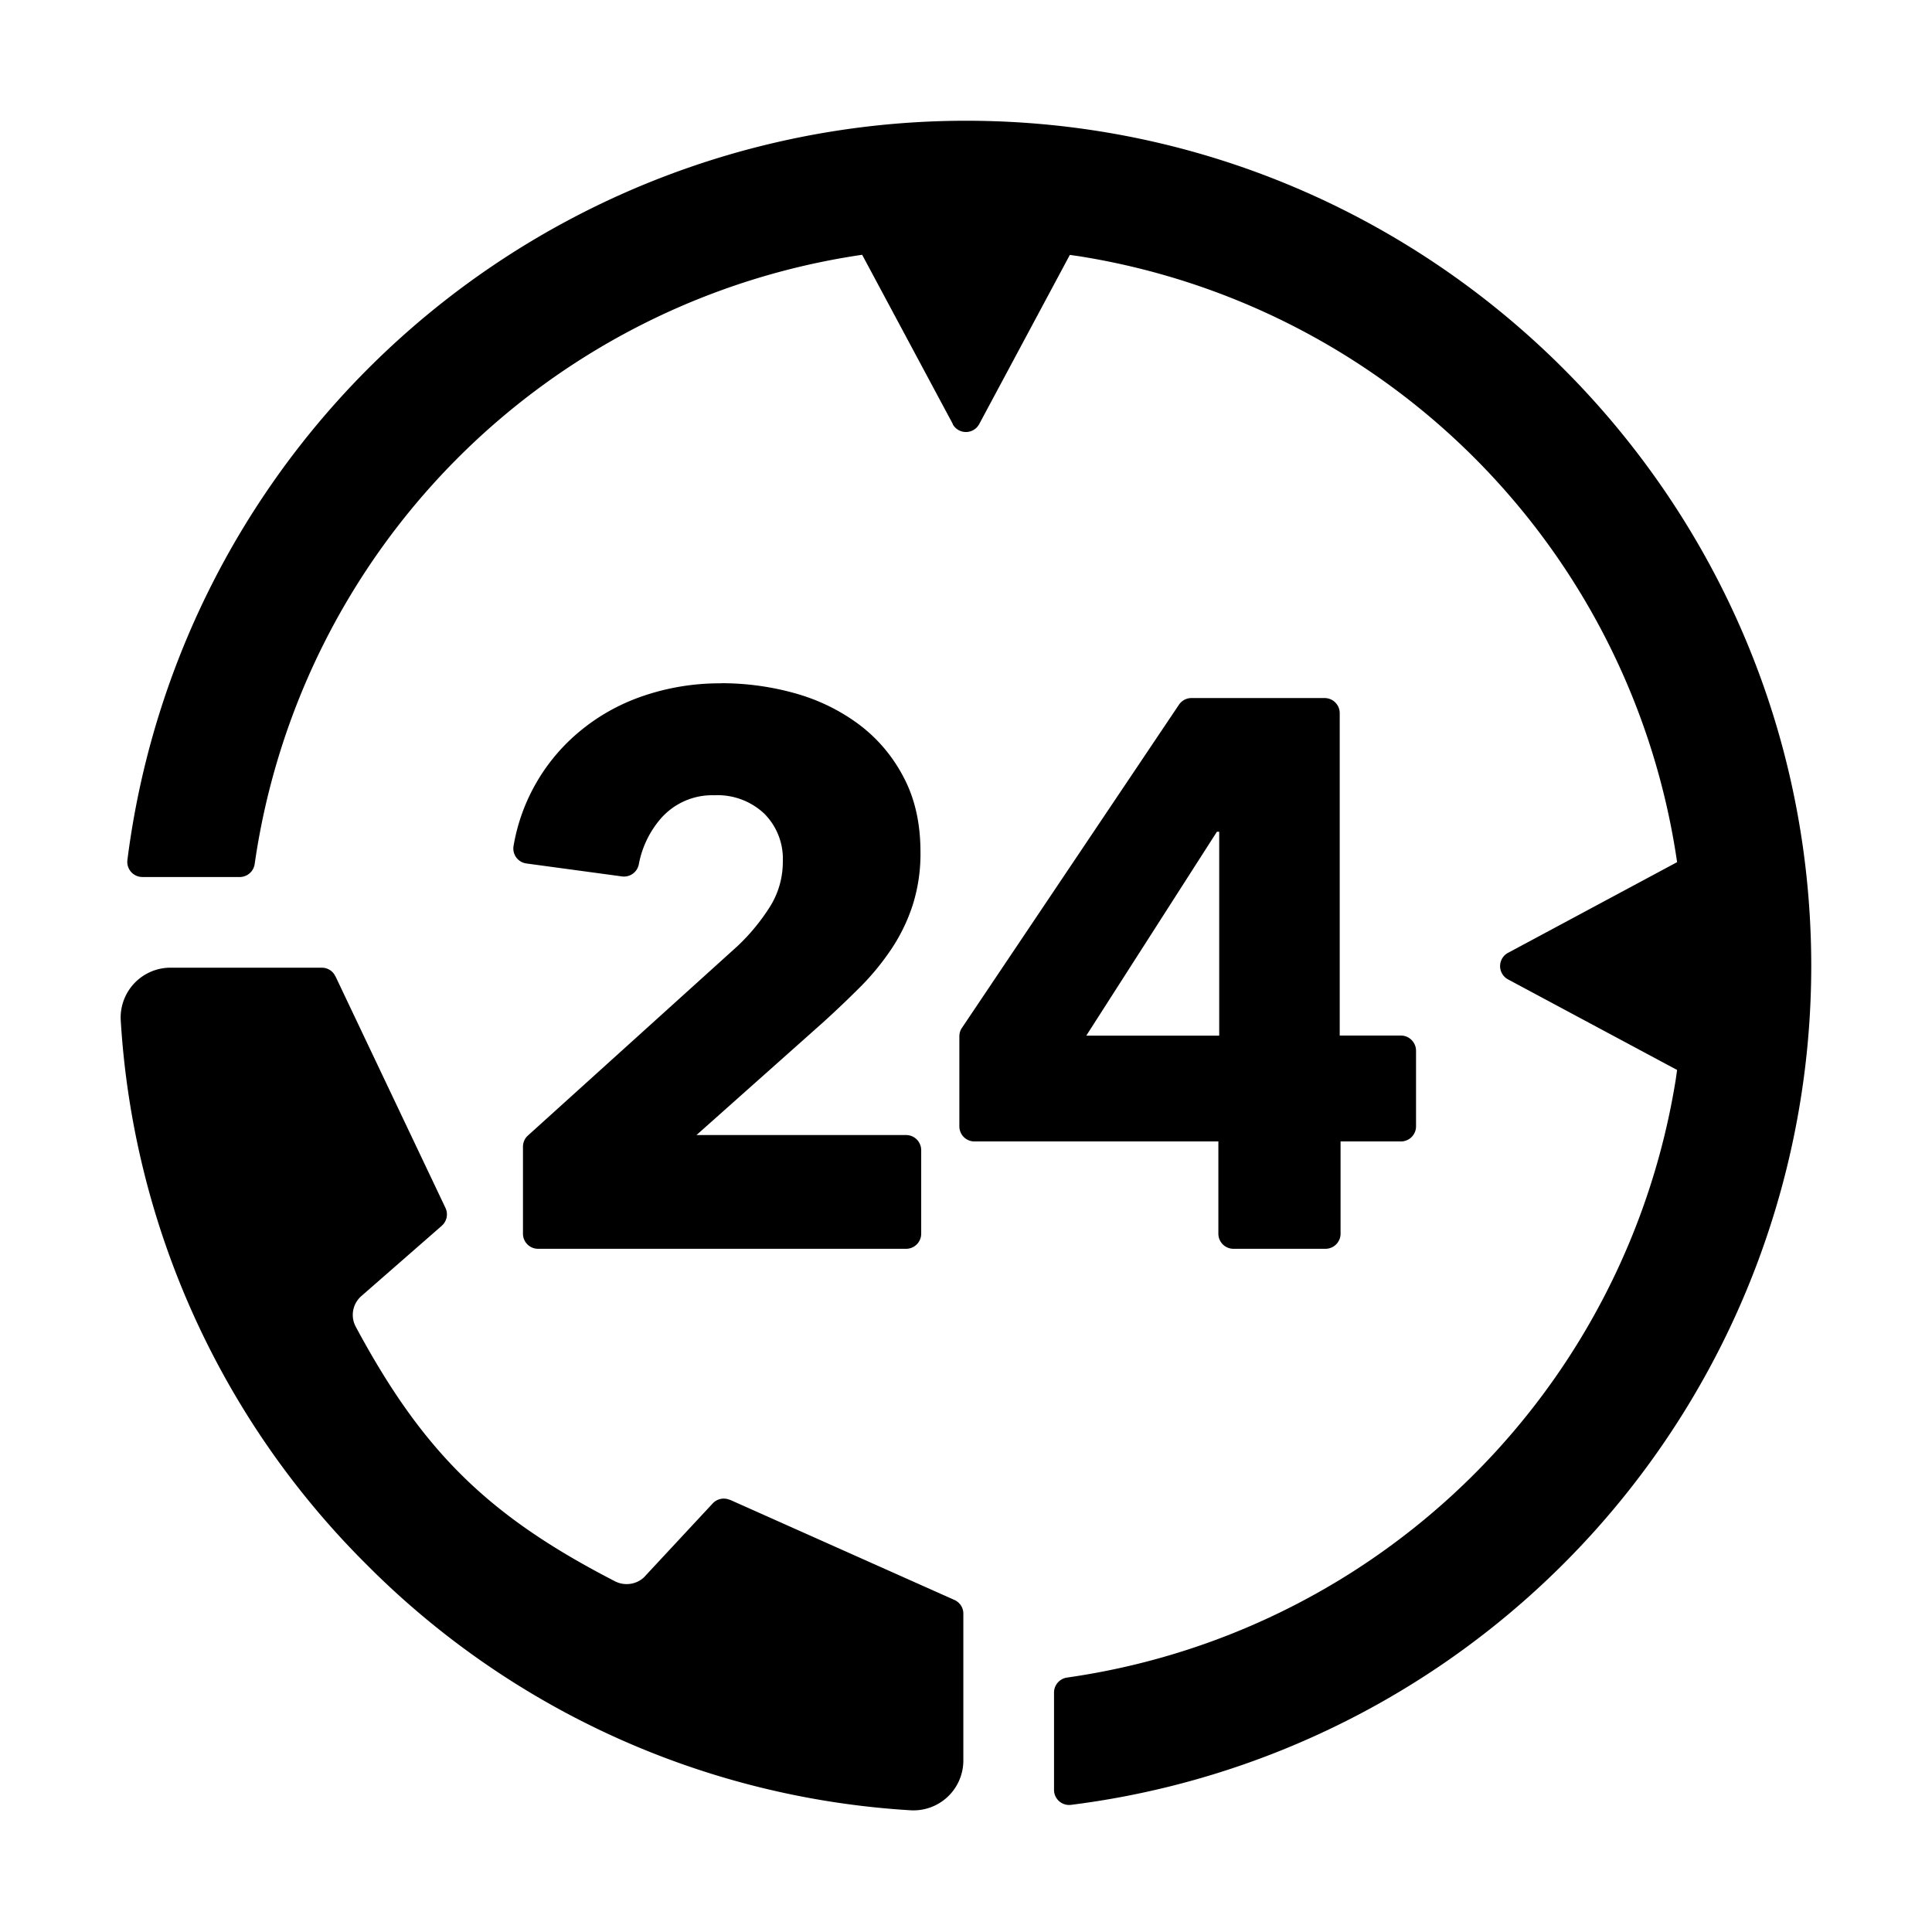 <?xml version="1.0" standalone="no"?><!DOCTYPE svg PUBLIC "-//W3C//DTD SVG 1.1//EN" "http://www.w3.org/Graphics/SVG/1.1/DTD/svg11.dtd"><svg t="1678011329048" class="icon" viewBox="0 0 1024 1024" version="1.1" xmlns="http://www.w3.org/2000/svg" p-id="4260" xmlns:xlink="http://www.w3.org/1999/xlink" width="200" height="200"><path d="M170.56 512.896c3.008 0 5.76 1.664 7.04 4.288l0.192 0.256 58.304 122.752a8 8 0 0 1-1.728 9.28l-0.192 0.192-42.688 37.312a13.248 13.248 0 0 0-2.944 16.192c35.648 66.432 70.4 100.48 137.6 135.04 5.184 2.56 11.52 1.536 15.552-2.56l0.192-0.256 35.904-38.592a8 8 0 0 1 8.832-1.92l0.32 0.064L505.856 848c2.816 1.28 4.672 3.968 4.736 7.04v78.08a26.432 26.432 0 0 1-27.968 26.368A444.032 444.032 0 0 1 194.24 829.184 444.288 444.288 0 0 1 64 540.864a26.432 26.432 0 0 1 25.92-27.968h80.576zM512 64c247.04 0 448.064 201.088 448 448.128a448.192 448.192 0 0 1-392.32 444.48 8 8 0 0 1-9.024-7.68v-51.84c0-3.968 2.944-7.36 6.848-7.936a381.12 381.12 0 0 0 322.688-317.056l0.704-4.992-89.6-48a8 8 0 0 1-0.256-13.952l0.256-0.128 89.6-48.064a380.608 380.608 0 0 0-316.928-321.152l-4.928-0.704-48 89.6a8 8 0 0 1-14.016 0.256l-0.064-0.32-48-89.6a381.12 381.12 0 0 0-321.984 322.944 8 8 0 0 1-7.68 6.848H75.52a8 8 0 0 1-8-8.96A448.128 448.128 0 0 1 512 64z m190.08 305.984c4.416 0 8 3.584 8 8v170.88h32.448c4.416 0 8 3.648 8 8.064v40.064a8 8 0 0 1-8 8h-32v48.896a8 8 0 0 1-8 8H653.76a8 8 0 0 1-8-8v-48.896H516.48a8 8 0 0 1-8-8v-47.68c0-1.6 0.448-3.2 1.344-4.48l115.008-171.264a8 8 0 0 1 6.656-3.584h70.592z m-319.744-7.872c13.248 0 26.432 1.792 39.168 5.376 12.16 3.392 23.68 8.96 33.792 16.512 9.92 7.424 17.984 17.024 23.68 28.032 5.952 11.264 8.896 24.448 8.896 39.552a89.78 89.78 0 0 1-4.16 28.224 93.888 93.888 0 0 1-11.328 23.296 134.016 134.016 0 0 1-16.448 20.032 585.152 585.152 0 0 1-19.2 18.304l-67.584 60.16h111.104c4.48 0 8 3.648 8 8.064v44.16a8 8 0 0 1-8 8.064H285.184a8 8 0 0 1-8-8v-46.08c0-2.304 0.96-4.48 2.624-5.952l111.168-100.48a108.16 108.16 0 0 0 17.28-21.056 44.672 44.672 0 0 0 6.656-23.168v-0.64a33.792 33.792 0 0 0-9.92-25.344 36.096 36.096 0 0 0-26.368-9.664 36.16 36.16 0 0 0-28.224 12.16 51.456 51.456 0 0 0-11.84 24.576 8 8 0 0 1-8.96 6.272l-50.56-6.848a8 8 0 0 1-6.848-9.28 100.736 100.736 0 0 1 35.52-61.12c10.112-8.32 21.632-14.592 34.048-18.688a125.37 125.37 0 0 1 39.488-6.4h1.088z m263.872 78.72h-1.216l-69.248 108.096h70.464V440.96z" p-id="4261"></path></svg>